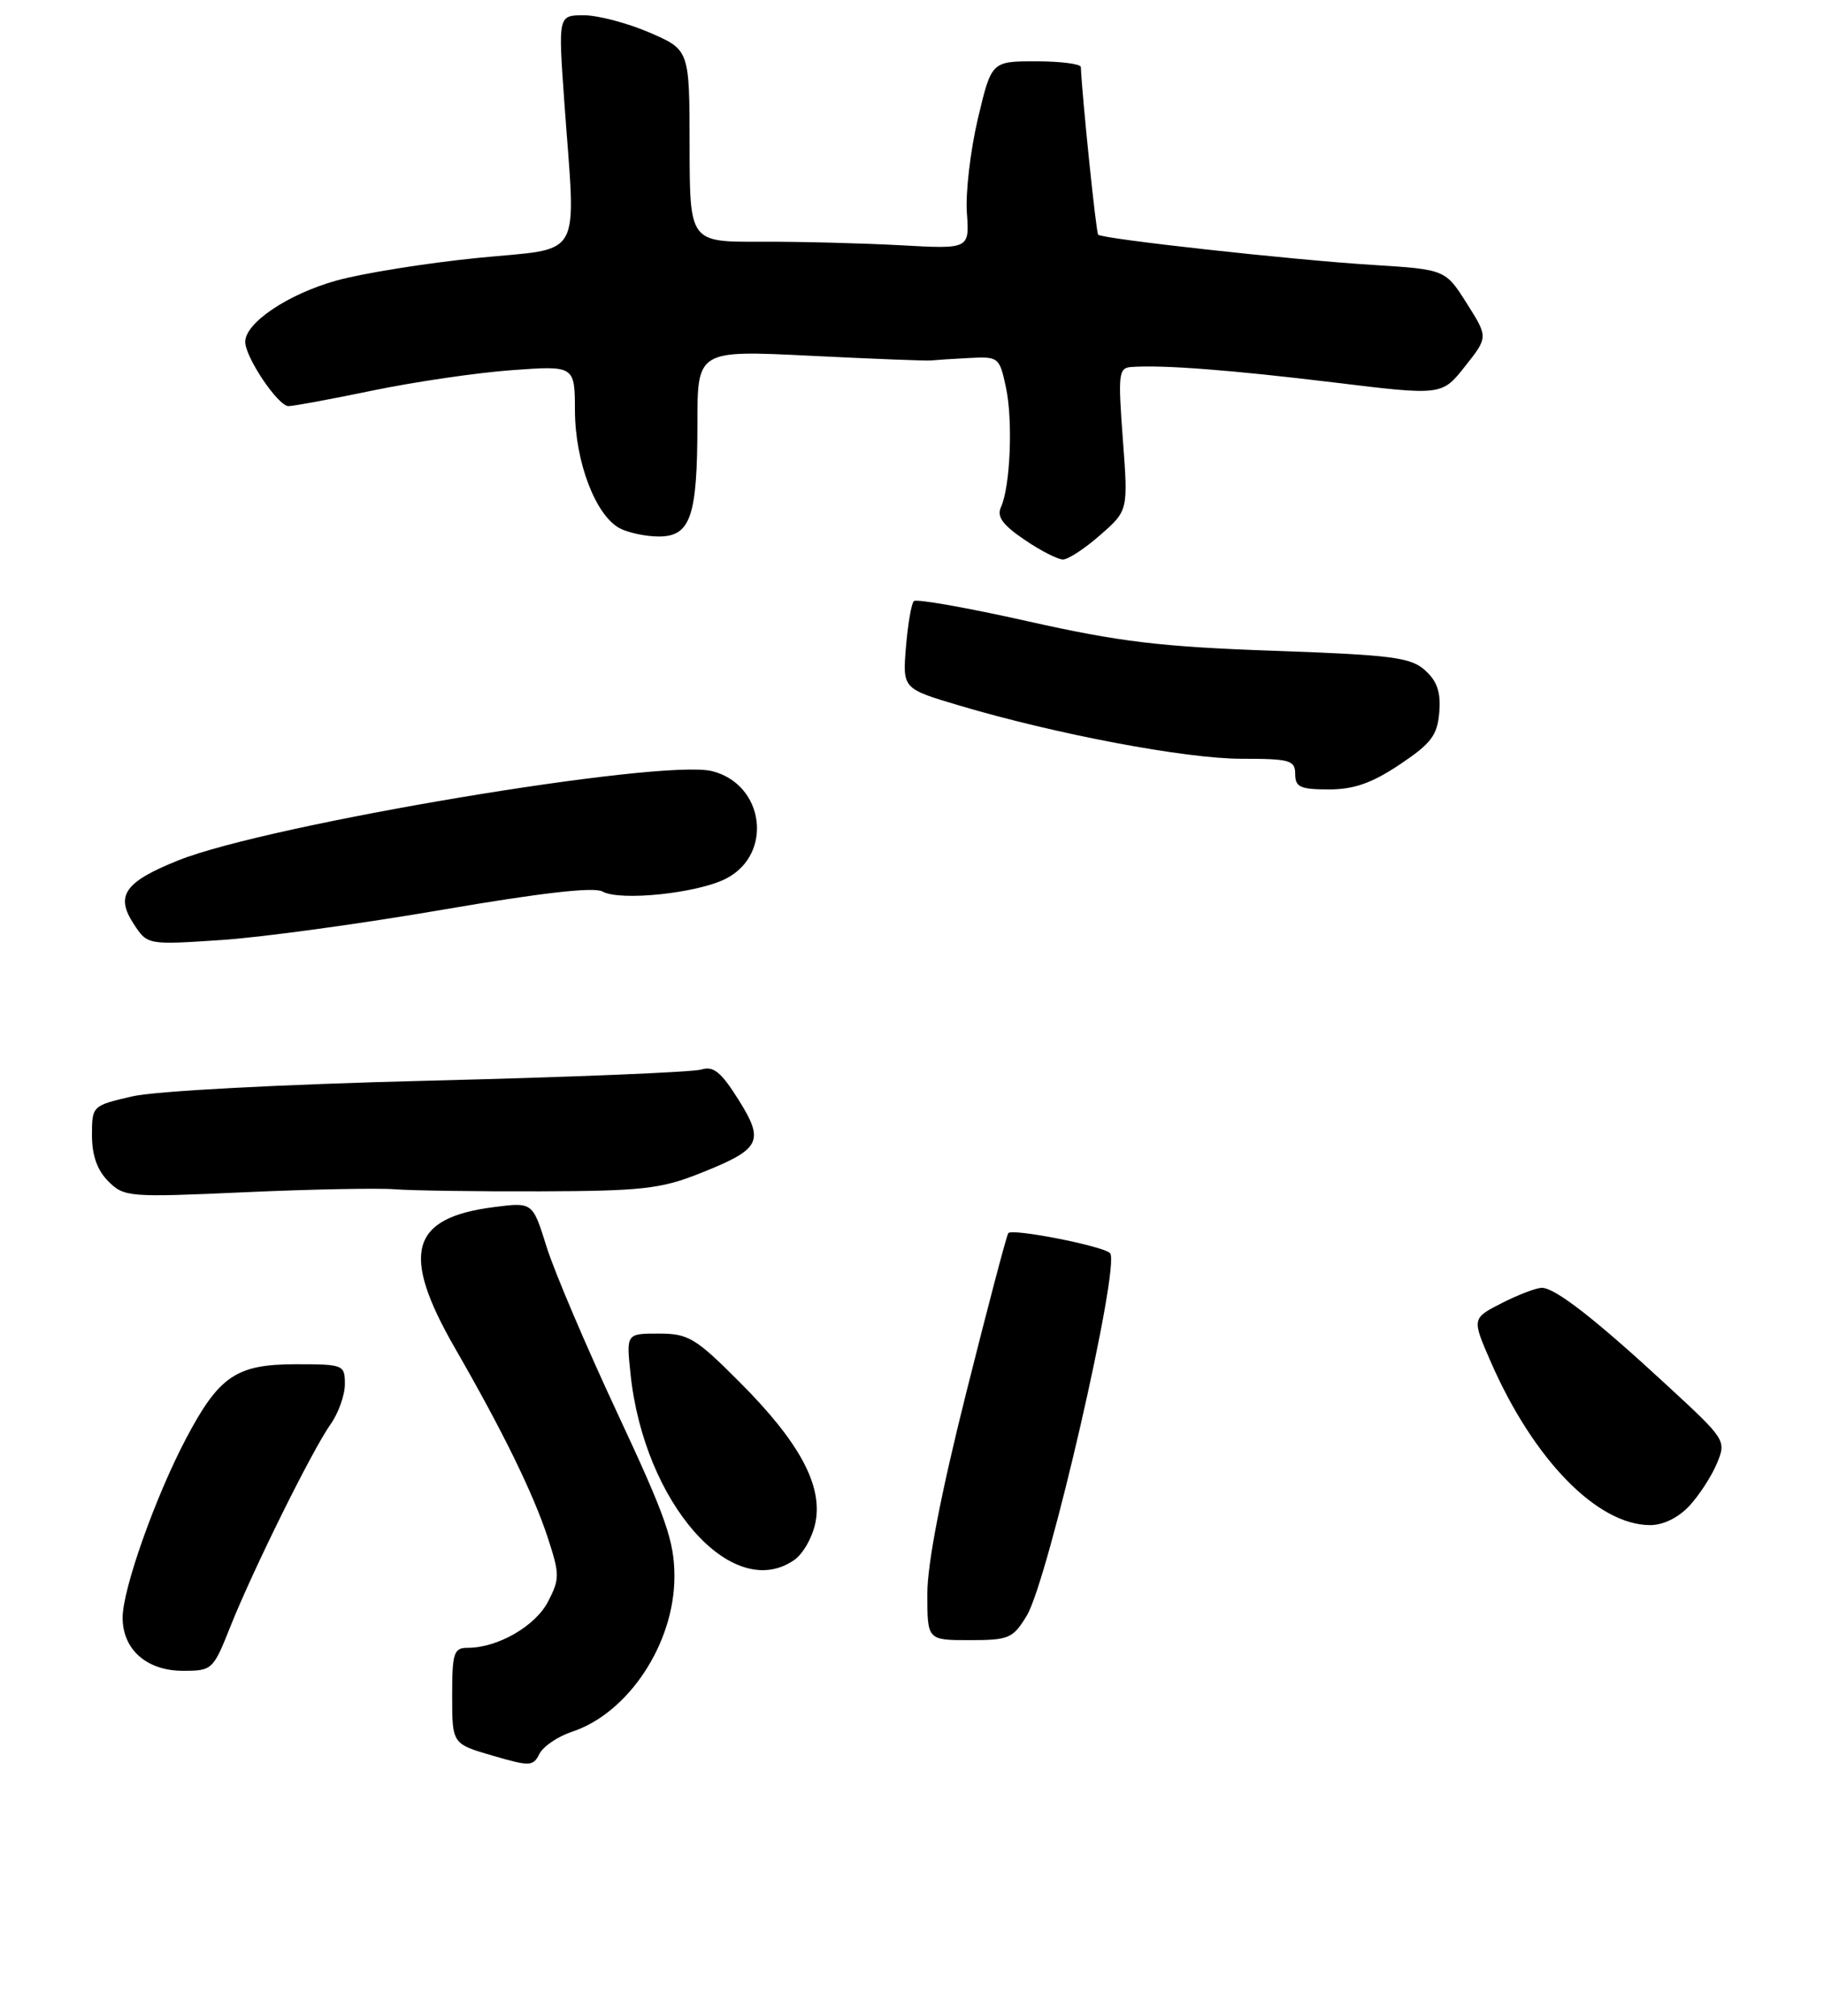 <?xml version="1.0" encoding="UTF-8" standalone="no"?>
<!DOCTYPE svg PUBLIC "-//W3C//DTD SVG 1.1//EN" "http://www.w3.org/Graphics/SVG/1.1/DTD/svg11.dtd" >
<svg xmlns="http://www.w3.org/2000/svg" xmlns:xlink="http://www.w3.org/1999/xlink" version="1.1" viewBox="0 0 238 263">
 <g >
 <path fill="currentColor"
d=" M 74.64 225.95 C 82.00 223.52 88.00 214.43 88.00 205.70 C 88.00 201.10 86.92 198.00 80.57 184.41 C 76.48 175.66 72.32 165.88 71.32 162.68 C 69.50 156.85 69.50 156.85 64.50 157.49 C 53.52 158.88 52.24 163.50 59.37 175.90 C 65.66 186.84 69.59 194.87 71.50 200.70 C 73.04 205.43 73.04 206.01 71.51 208.97 C 69.86 212.17 64.94 215.00 61.03 215.00 C 59.21 215.00 59.00 215.63 59.00 221.26 C 59.00 227.53 59.00 227.53 64.25 229.06 C 69.15 230.49 69.56 230.48 70.39 228.83 C 70.88 227.86 72.79 226.56 74.64 225.95 Z  M 30.05 212.25 C 33.00 204.84 40.71 189.27 43.12 185.85 C 44.16 184.39 45.00 182.02 45.00 180.60 C 45.00 178.07 44.82 178.00 38.63 178.00 C 30.84 178.00 28.59 179.52 24.28 187.69 C 20.27 195.29 16.00 207.35 16.00 211.06 C 16.00 215.23 19.15 218.00 23.88 218.00 C 27.68 218.00 27.82 217.87 30.05 212.25 Z  M 133.97 210.81 C 136.79 206.17 146.26 164.93 144.84 163.50 C 143.89 162.56 131.98 160.23 131.56 160.90 C 131.31 161.30 128.84 170.70 126.06 181.78 C 122.77 194.89 121.00 204.03 121.00 207.96 C 121.00 214.00 121.00 214.00 126.51 214.00 C 131.64 214.00 132.17 213.78 133.97 210.81 Z  M 103.66 203.52 C 104.82 202.71 106.06 200.48 106.42 198.56 C 107.33 193.72 104.25 188.07 96.45 180.27 C 90.74 174.55 89.81 174.00 85.95 174.00 C 81.72 174.00 81.72 174.00 82.27 179.25 C 84.04 196.12 95.57 209.20 103.66 203.52 Z  M 220.44 196.47 C 221.73 195.08 223.34 192.59 224.03 190.93 C 225.27 187.94 225.20 187.84 217.47 180.71 C 208.16 172.11 202.97 168.07 201.21 168.03 C 200.50 168.01 198.15 168.91 195.98 170.01 C 192.04 172.02 192.04 172.02 194.55 177.76 C 200.12 190.47 208.42 198.97 215.30 198.99 C 217.01 199.00 219.00 198.02 220.44 196.47 Z  M 51.50 155.17 C 53.70 155.34 62.25 155.47 70.50 155.44 C 83.61 155.40 86.21 155.12 91.16 153.16 C 99.30 149.94 99.81 149.00 96.36 143.48 C 94.08 139.86 93.09 139.05 91.50 139.55 C 90.40 139.89 74.43 140.55 56.00 141.00 C 36.49 141.49 20.31 142.35 17.25 143.05 C 12.03 144.26 12.00 144.29 12.00 148.13 C 12.00 150.75 12.69 152.69 14.13 154.13 C 16.19 156.19 16.80 156.24 31.88 155.56 C 40.47 155.17 49.30 155.00 51.50 155.17 Z  M 57.73 118.70 C 70.60 116.49 77.50 115.70 78.61 116.32 C 80.92 117.61 91.03 116.55 94.75 114.63 C 100.94 111.43 99.73 102.31 92.90 100.61 C 86.28 98.97 34.91 107.57 23.23 112.27 C 16.26 115.07 15.02 116.85 17.44 120.54 C 19.23 123.29 19.23 123.29 28.87 122.65 C 34.17 122.30 47.15 120.52 57.73 118.70 Z  M 182.64 99.75 C 186.74 97.01 187.55 95.95 187.80 92.95 C 188.02 90.34 187.53 88.89 185.96 87.47 C 184.09 85.77 181.69 85.46 166.16 84.91 C 151.44 84.39 146.11 83.75 134.15 81.07 C 126.27 79.30 119.55 78.11 119.24 78.43 C 118.92 78.74 118.46 81.44 118.21 84.42 C 117.77 89.85 117.77 89.85 125.13 92.04 C 137.76 95.80 154.71 99.00 162.00 99.00 C 168.33 99.00 169.00 99.19 169.00 101.00 C 169.00 102.70 169.67 103.00 173.39 103.00 C 176.67 103.00 179.00 102.18 182.64 99.75 Z  M 143.57 69.80 C 147.21 66.61 147.21 66.61 146.51 57.30 C 145.87 48.70 145.95 47.99 147.66 47.88 C 151.82 47.60 160.56 48.27 173.96 49.89 C 188.14 51.62 188.14 51.62 191.16 47.80 C 194.18 43.99 194.18 43.99 191.38 39.57 C 188.59 35.16 188.59 35.16 179.04 34.56 C 168.68 33.92 143.85 31.18 143.29 30.62 C 143.02 30.35 141.22 12.86 141.03 8.75 C 141.02 8.34 138.38 8.00 135.18 8.00 C 129.37 8.00 129.37 8.00 127.59 15.51 C 126.62 19.65 125.97 25.16 126.16 27.76 C 126.50 32.50 126.50 32.50 117.50 32.00 C 112.55 31.73 104.34 31.52 99.25 31.54 C 90.00 31.58 90.00 31.58 89.98 19.04 C 89.97 6.50 89.97 6.50 84.73 4.24 C 81.85 3.00 78.00 1.99 76.17 1.99 C 72.83 2.00 72.83 2.00 73.63 13.25 C 75.14 34.37 76.32 32.25 62.25 33.66 C 55.52 34.34 47.25 35.67 43.88 36.61 C 37.55 38.39 32.00 42.12 32.00 44.60 C 32.00 46.62 36.27 52.97 37.64 52.99 C 38.27 52.99 43.22 52.08 48.64 50.95 C 54.06 49.83 62.21 48.63 66.75 48.30 C 75.00 47.70 75.00 47.70 75.02 53.60 C 75.05 60.26 77.70 67.23 80.85 68.92 C 81.96 69.51 84.26 70.00 85.96 70.00 C 90.11 70.00 91.00 67.39 91.00 55.28 C 91.00 45.69 91.00 45.69 105.75 46.42 C 113.86 46.82 120.95 47.10 121.50 47.03 C 122.05 46.97 124.28 46.82 126.45 46.71 C 130.29 46.51 130.41 46.60 131.25 50.50 C 132.19 54.83 131.83 63.48 130.61 66.16 C 130.04 67.41 130.82 68.48 133.66 70.41 C 135.75 71.84 138.02 73.00 138.70 73.00 C 139.38 73.00 141.57 71.56 143.57 69.80 Z "/>
</g>
</svg>